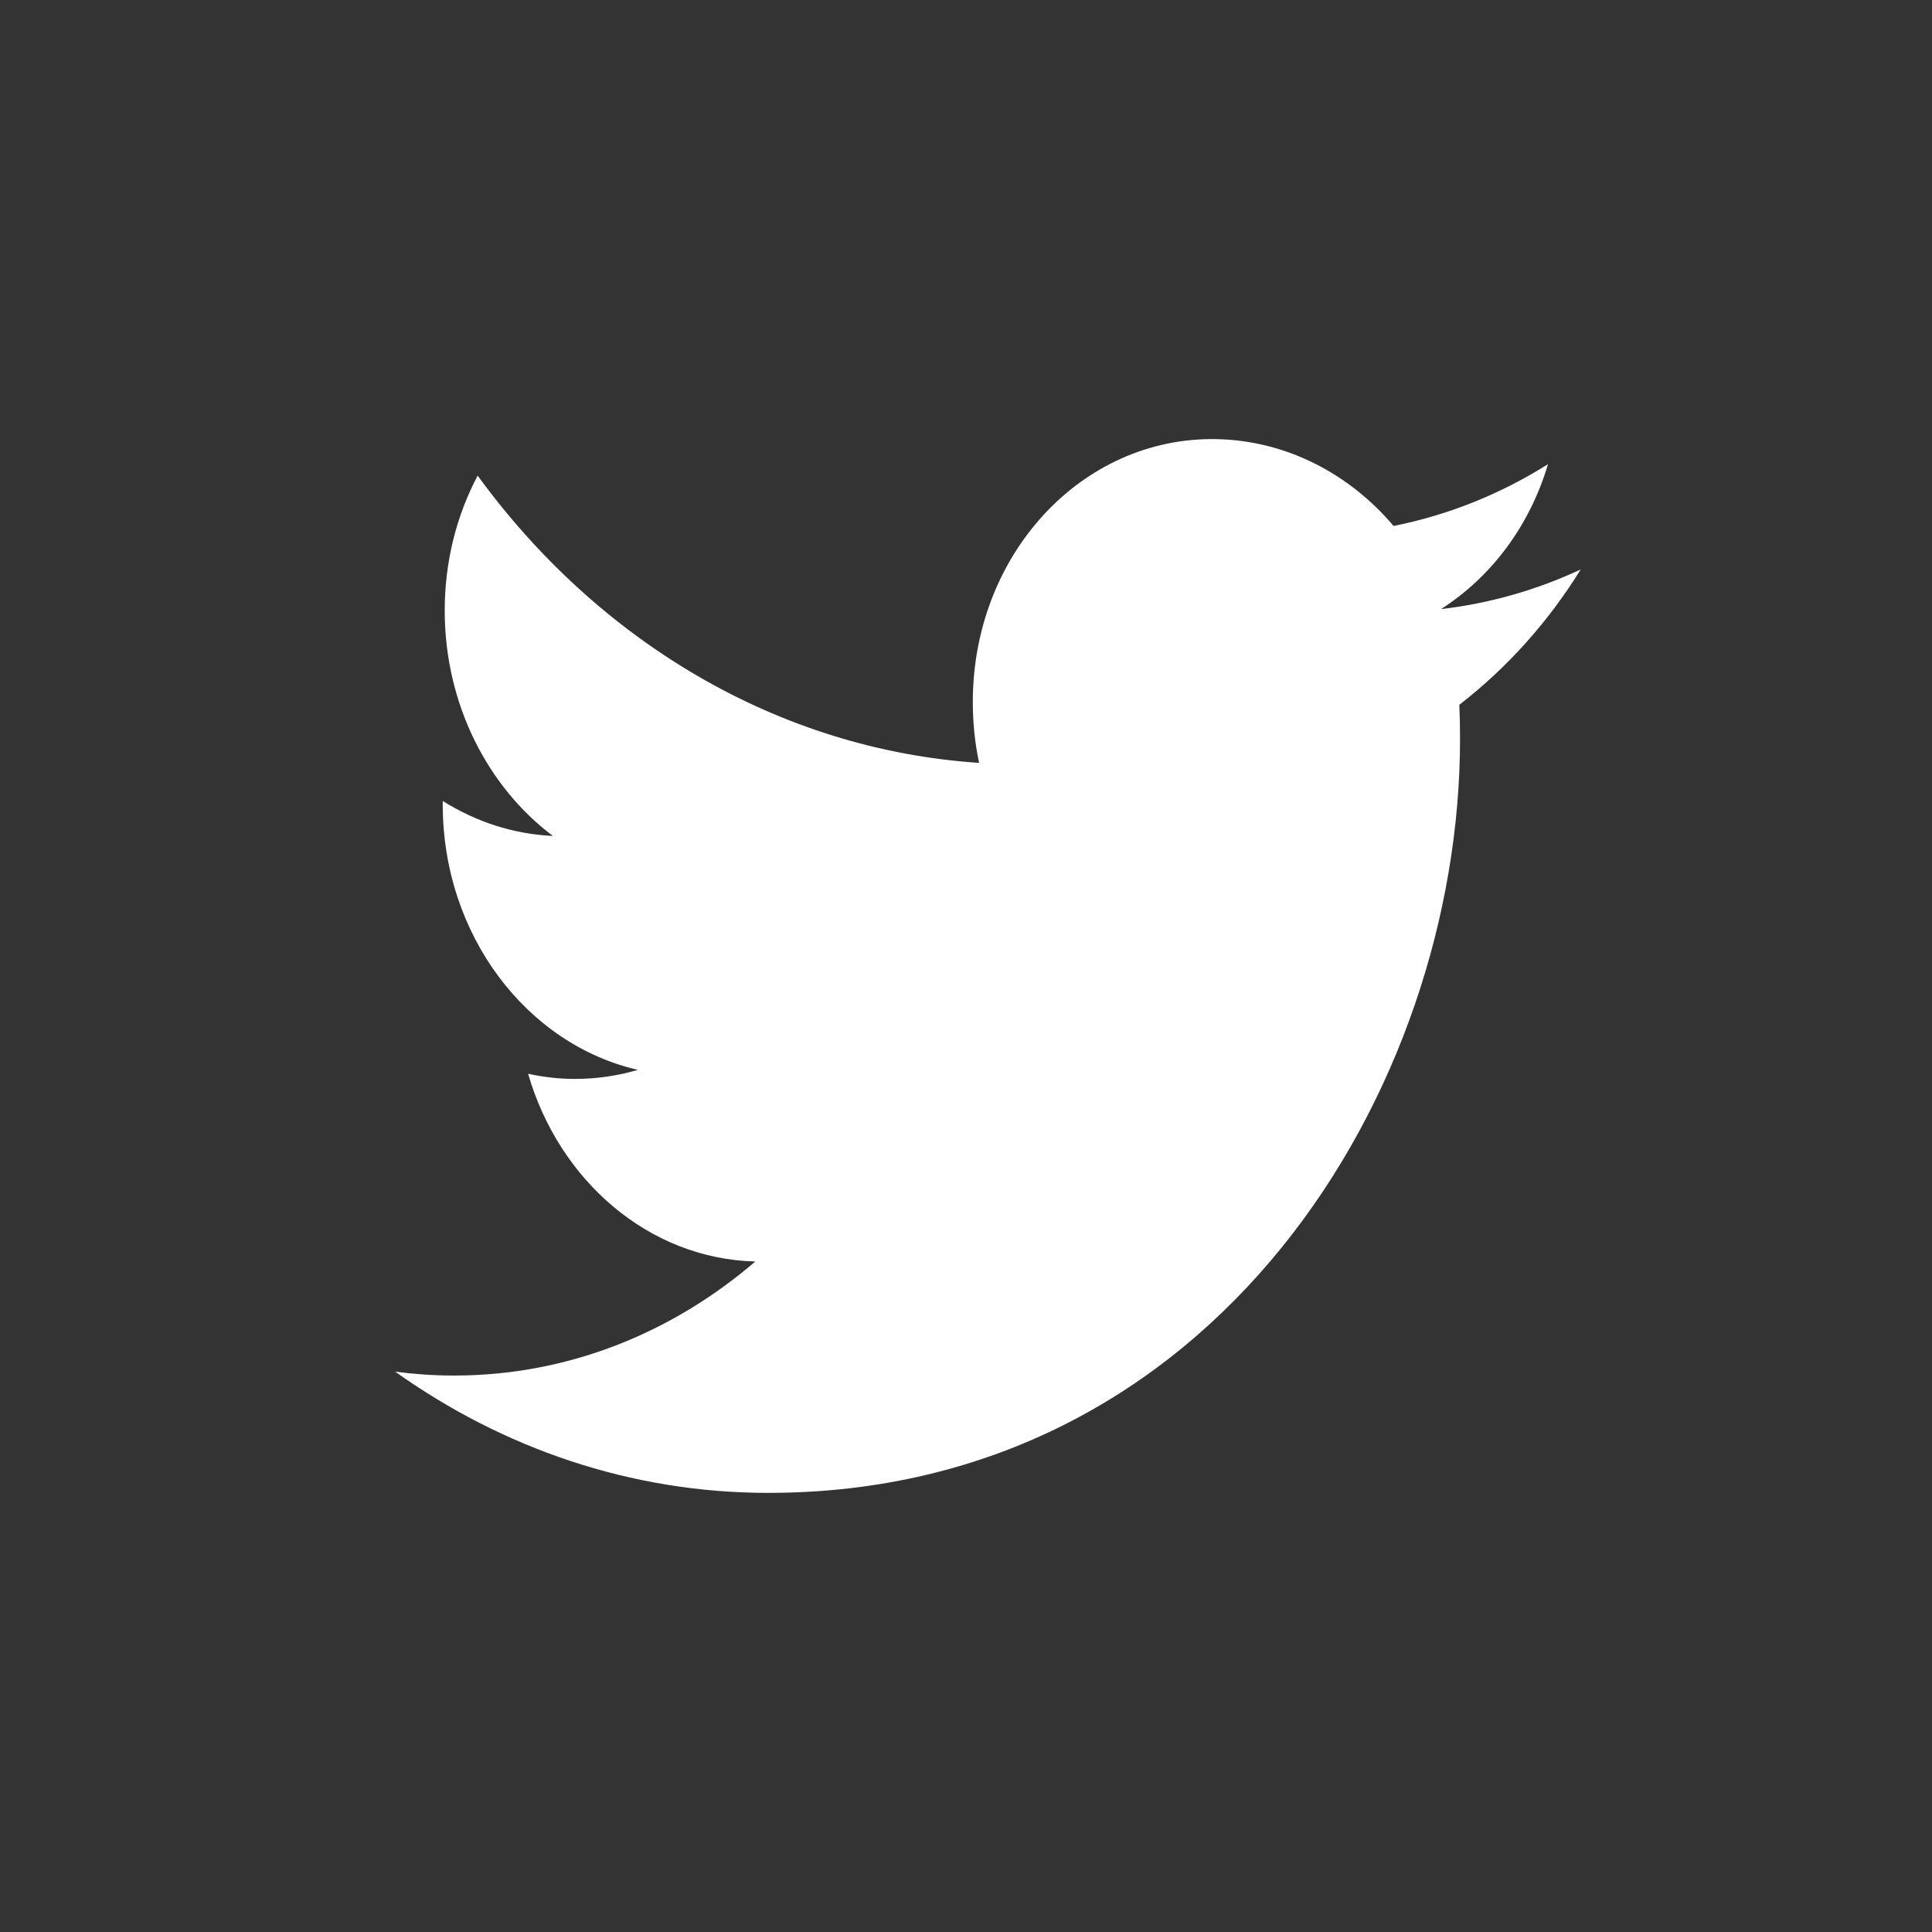 <?xml version="1.0" encoding="UTF-8"?>
<svg width="38px" height="38px" viewBox="0 0 38 38" version="1.1" xmlns="http://www.w3.org/2000/svg" xmlns:xlink="http://www.w3.org/1999/xlink">
    <rect x="0" y="0" width="38" height="38" fill="#333333" stroke="none"/>
    <title>twitter</title>
    <g id="1" stroke="none" stroke-width="1" fill="none" fill-rule="evenodd">
        <g id="2" transform="translate(-326, -224)">
            <g id="4" transform="translate(316, 215)">
                <g id="ic-twitter" transform="translate(10, 9)">
                    <rect id="5" x="0" y="0" width="38" height="38"></rect>
                    <g id="6" transform="translate(7.773, 8.636)" fill="#FFFFFF" fill-rule="nonzero">
                        <path d="M20.93,5.226 C21.865,4.504 22.677,3.599 23.318,2.564 C22.447,2.971 21.52,3.234 20.57,3.344 C21.558,2.713 22.316,1.705 22.674,0.494 C21.749,1.076 20.725,1.492 19.637,1.709 C18.765,0.68 17.521,0.025 16.145,0.001 C13.503,-0.045 11.361,2.271 11.361,5.171 C11.361,5.583 11.402,5.983 11.485,6.369 C7.506,6.104 3.981,3.956 1.622,0.719 C1.211,1.495 0.974,2.401 0.974,3.373 C0.974,5.21 1.819,6.843 3.102,7.806 C2.317,7.77 1.581,7.523 0.935,7.118 L0.935,7.186 C0.935,9.754 2.585,11.905 4.774,12.407 C4.372,12.525 3.949,12.587 3.514,12.585 C3.212,12.583 2.91,12.549 2.614,12.483 C3.223,14.587 4.99,16.124 7.083,16.176 C5.445,17.584 3.382,18.425 1.142,18.419 C0.756,18.419 0.374,18.392 0,18.343 C2.118,19.85 4.632,20.727 7.335,20.727 C16.133,20.729 20.944,12.789 20.944,5.9 C20.944,5.673 20.94,5.449 20.93,5.226 Z" id="7"></path>
                    </g>
                </g>
            </g>
        </g>
    </g>
</svg>